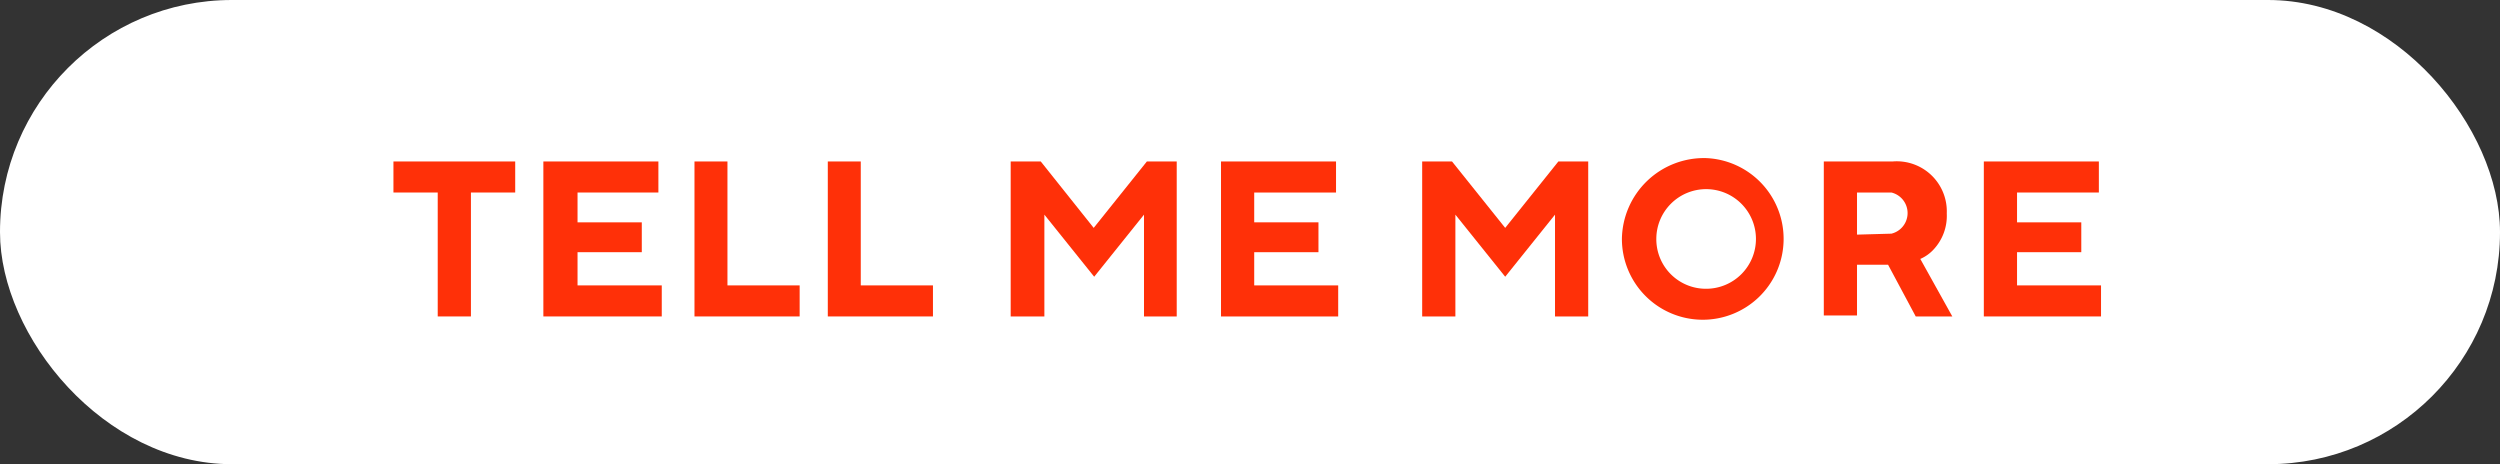 <svg xmlns="http://www.w3.org/2000/svg" viewBox="0 0 103.89 19.29"><rect x="0" y="0" width="103.89" height="19.29" fill="#333333" stroke="none"/><defs><style>.cls-1{fill:#fff;}.cls-2{fill:#ff3008;}</style></defs><g id="Layer_2" data-name="Layer 2"><g id="Layer_1-2" data-name="Layer 1"><rect class="cls-1" width="103.89" height="19.29" rx="9.64"/><path class="cls-2" d="M18.19,8H16.35V6.71h5.06V8H19.57v5.15H18.19Z"/><path class="cls-2" d="M22.58,6.71h4.78V8H24V9.24h2.67v1.24H24v1.38h3.5v1.29H22.58Z"/><path class="cls-2" d="M28.86,6.71h1.37v5.15h3v1.29H28.86Z"/><path class="cls-2" d="M34.4,6.71h1.37v5.15h3v1.29H34.4Z"/><path class="cls-2" d="M42,6.71h1.25l2.2,2.76,2.21-2.76h1.24v6.44H47.54V8.92L45.47,11.5,43.4,8.92v4.23H42Z"/><path class="cls-2" d="M50.74,6.71h4.78V8h-3.4V9.24h2.67v1.24H52.12v1.38h3.49v1.29H50.74Z"/><path class="cls-2" d="M59.1,6.71h1.24l2.21,2.76,2.21-2.76H66v6.44H64.62V8.92L62.55,11.5,60.48,8.92v4.23H59.1Z"/><path class="cls-2" d="M70.9,6.57a3.36,3.36,0,1,1-3.5,3.36A3.41,3.41,0,0,1,70.9,6.57Zm0,5.43a2.07,2.07,0,1,0-2.07-2.07A2.06,2.06,0,0,0,70.9,12Z"/><path class="cls-2" d="M75.79,6.71h2.86A2.08,2.08,0,0,1,80.9,8.87a2.05,2.05,0,0,1-.55,1.5,1.63,1.63,0,0,1-.55.39l1.33,2.39H79.61L78.46,11H77.17v2.11H75.79Zm2.81,3A.88.88,0,0,0,78.6,8H77.17V9.75Z"/><path class="cls-2" d="M82.44,6.71h4.78V8h-3.4V9.24h2.67v1.24H83.82v1.38h3.49v1.29H82.44Z"/></g></g></svg>
